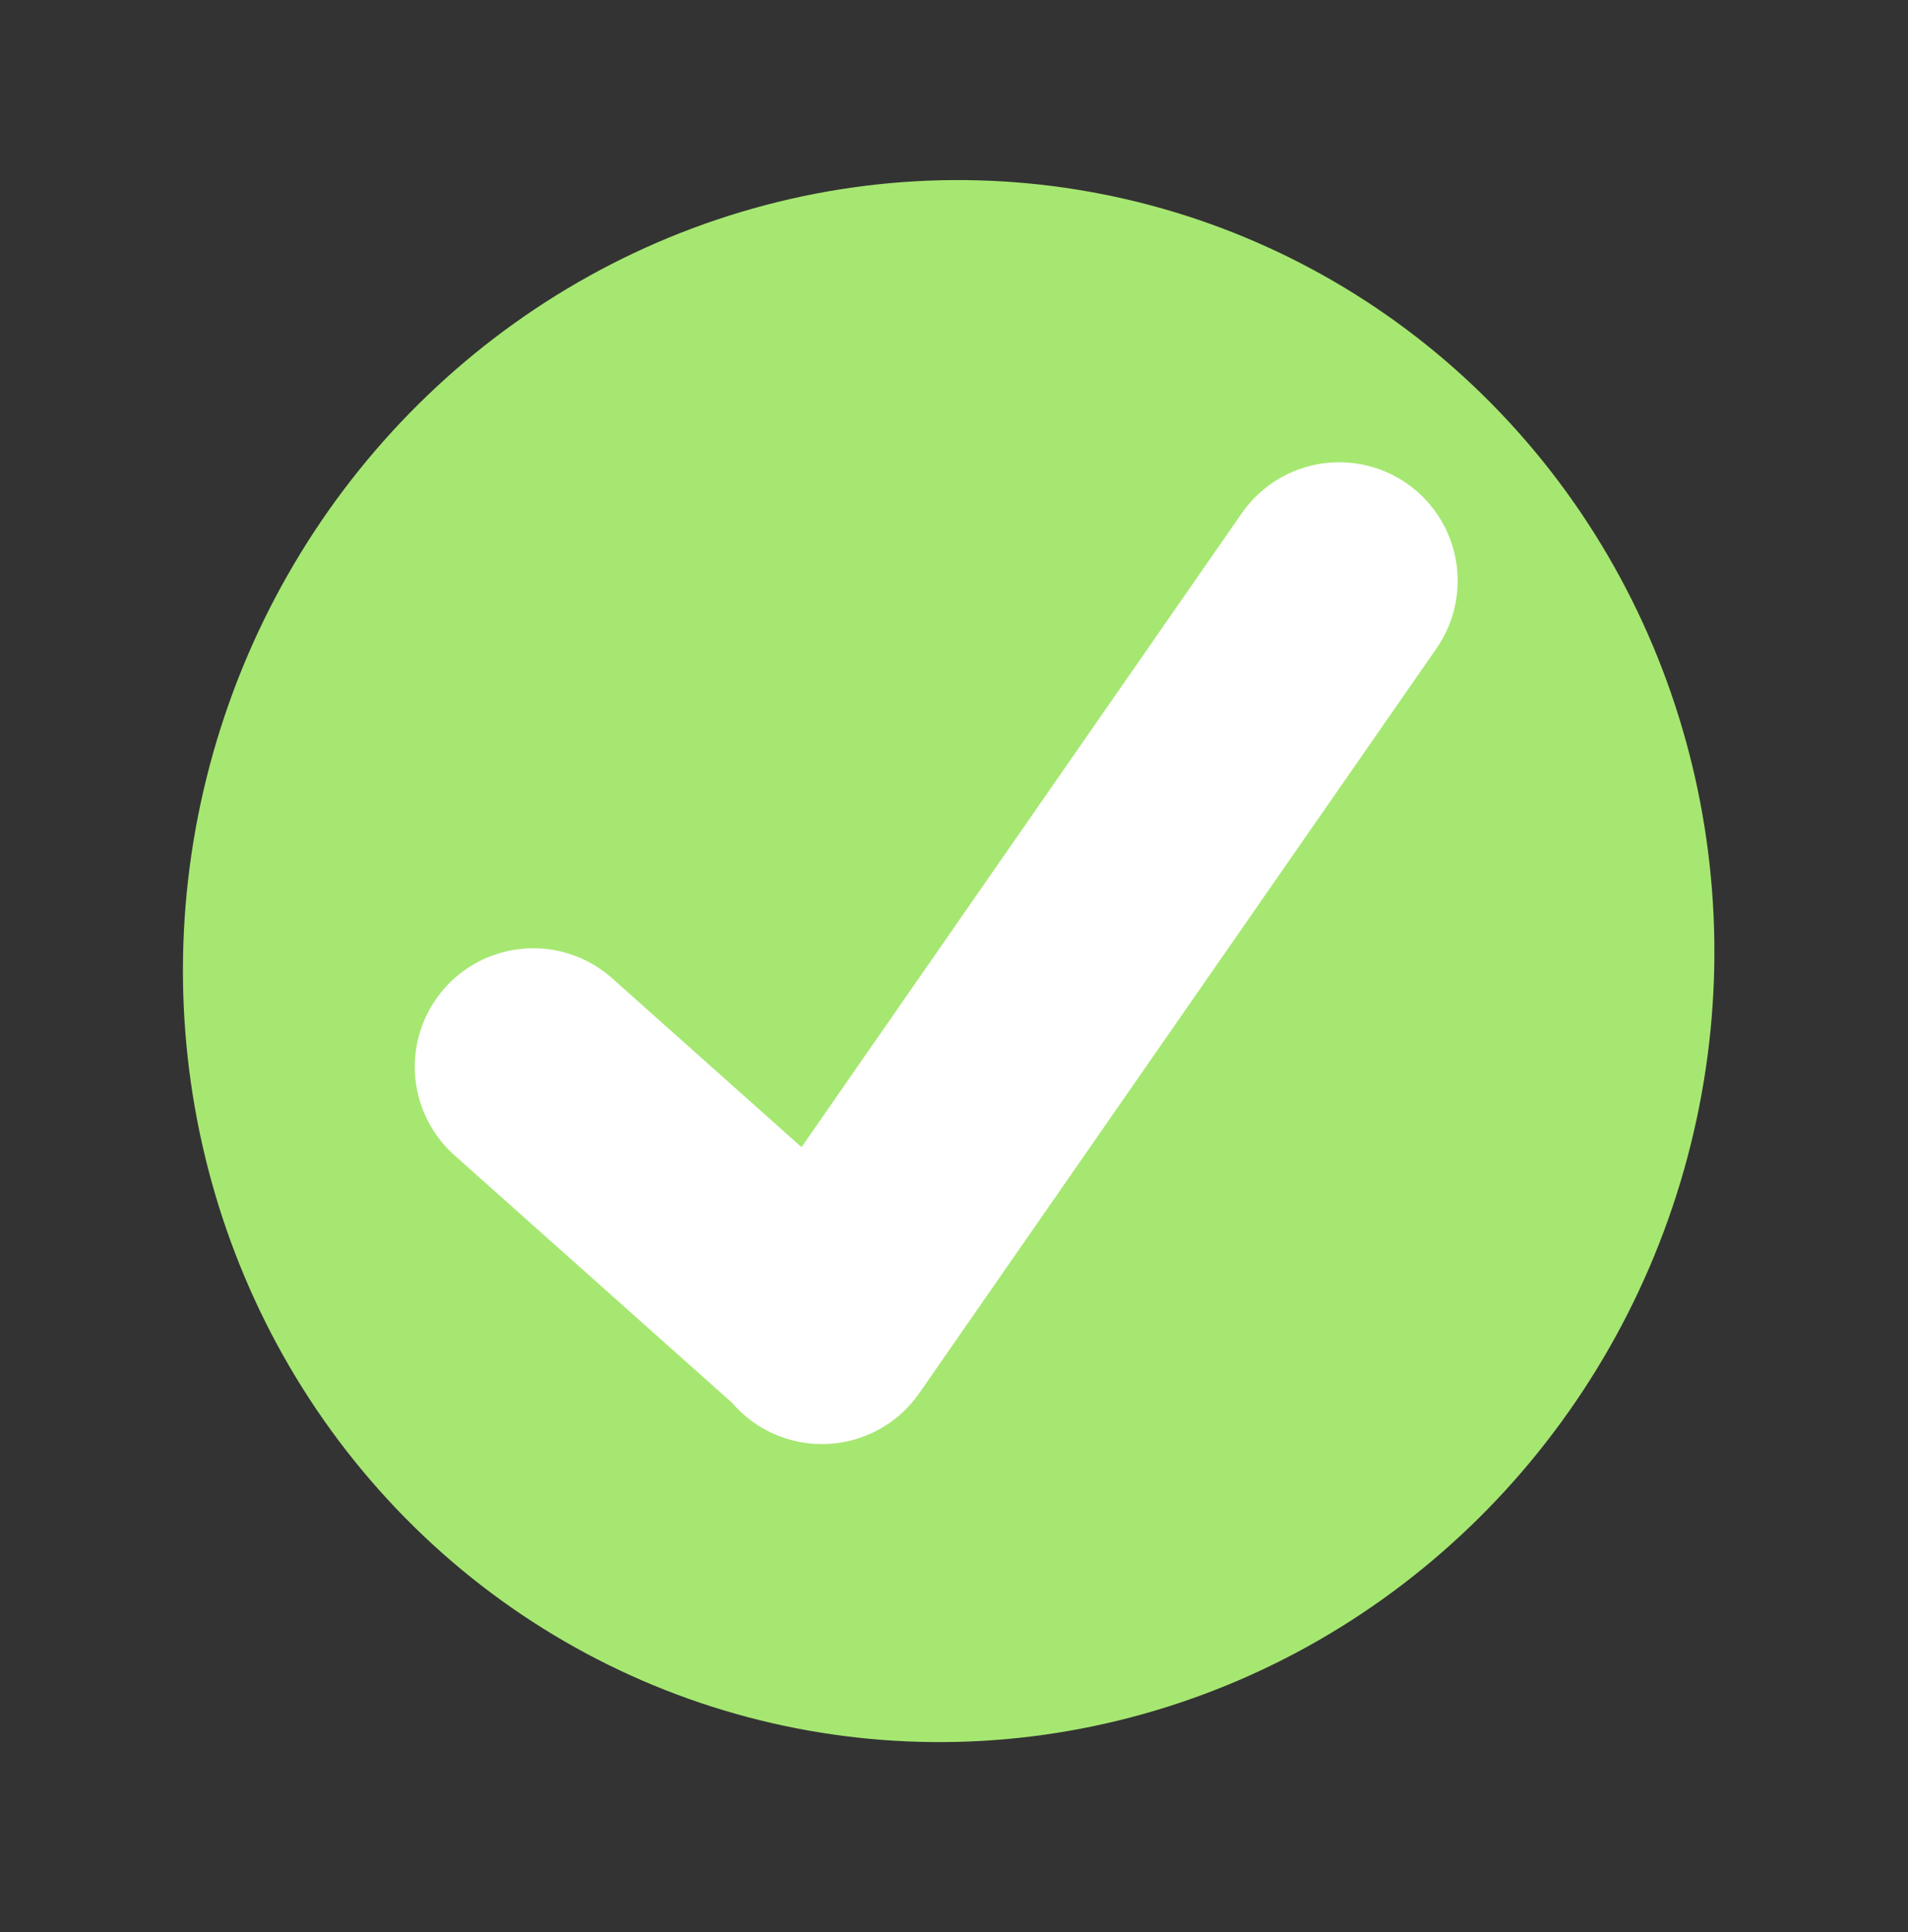 <svg xmlns="http://www.w3.org/2000/svg" width="161" height="163" fill="none" xmlns:v="https://vecta.io/nano"><rect width="100%" height="100%" fill="#333333" stroke="none"/><ellipse cx="80.05" cy="81.084" rx="64.5" ry="66" transform="rotate(15.82 80.05 81.084)" fill="#a6e771"/><path d="M69.356 111.831L113 49M45 90l23.829 21.243" stroke="#fff" stroke-width="20" stroke-linecap="round"/></svg>